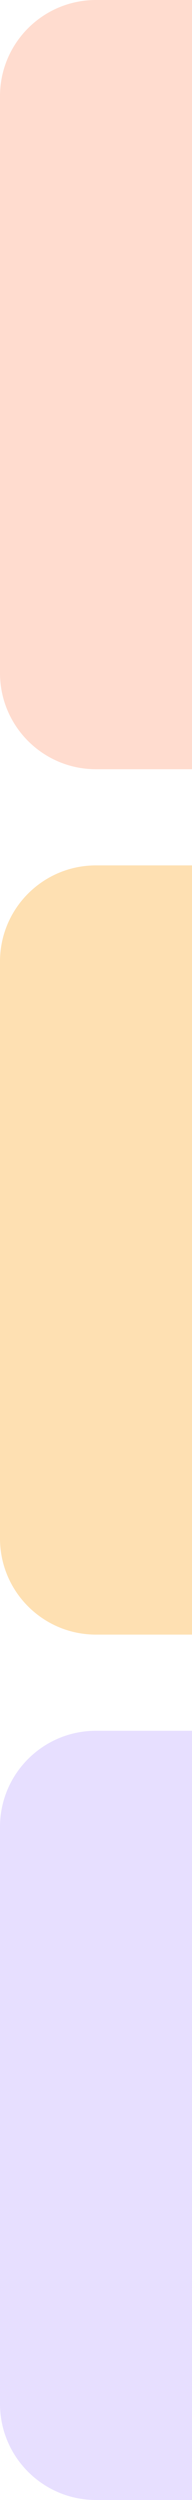 <?xml version="1.0" encoding="utf-8" ?>
<svg xmlns="http://www.w3.org/2000/svg" xmlns:xlink="http://www.w3.org/1999/xlink" width="8" height="104">
	<path fill="#FFDCCF" transform="matrix(-1 0 0 1 8 0)" d="M0 0L4 0C6.209 -4.0581224e-16 8 1.791 8 4L8 28C8 30.209 6.209 32 4 32L0 32L0 32L0 0Z" fill-rule="evenodd"/>
	<path fill="#FEE0B2" transform="matrix(-1 0 0 1 8 36)" d="M0 0L4 0C6.209 -4.0581224e-16 8 1.791 8 4L8 28C8 30.209 6.209 32 4 32L0 32L0 32L0 0Z" fill-rule="evenodd"/>
	<path fill="#E7DFFF" transform="matrix(-1 0 0 1 8 72)" d="M0 0L4 0C6.209 -4.0581224e-16 8 1.791 8 4L8 28C8 30.209 6.209 32 4 32L0 32L0 32L0 0Z" fill-rule="evenodd"/>
</svg>
